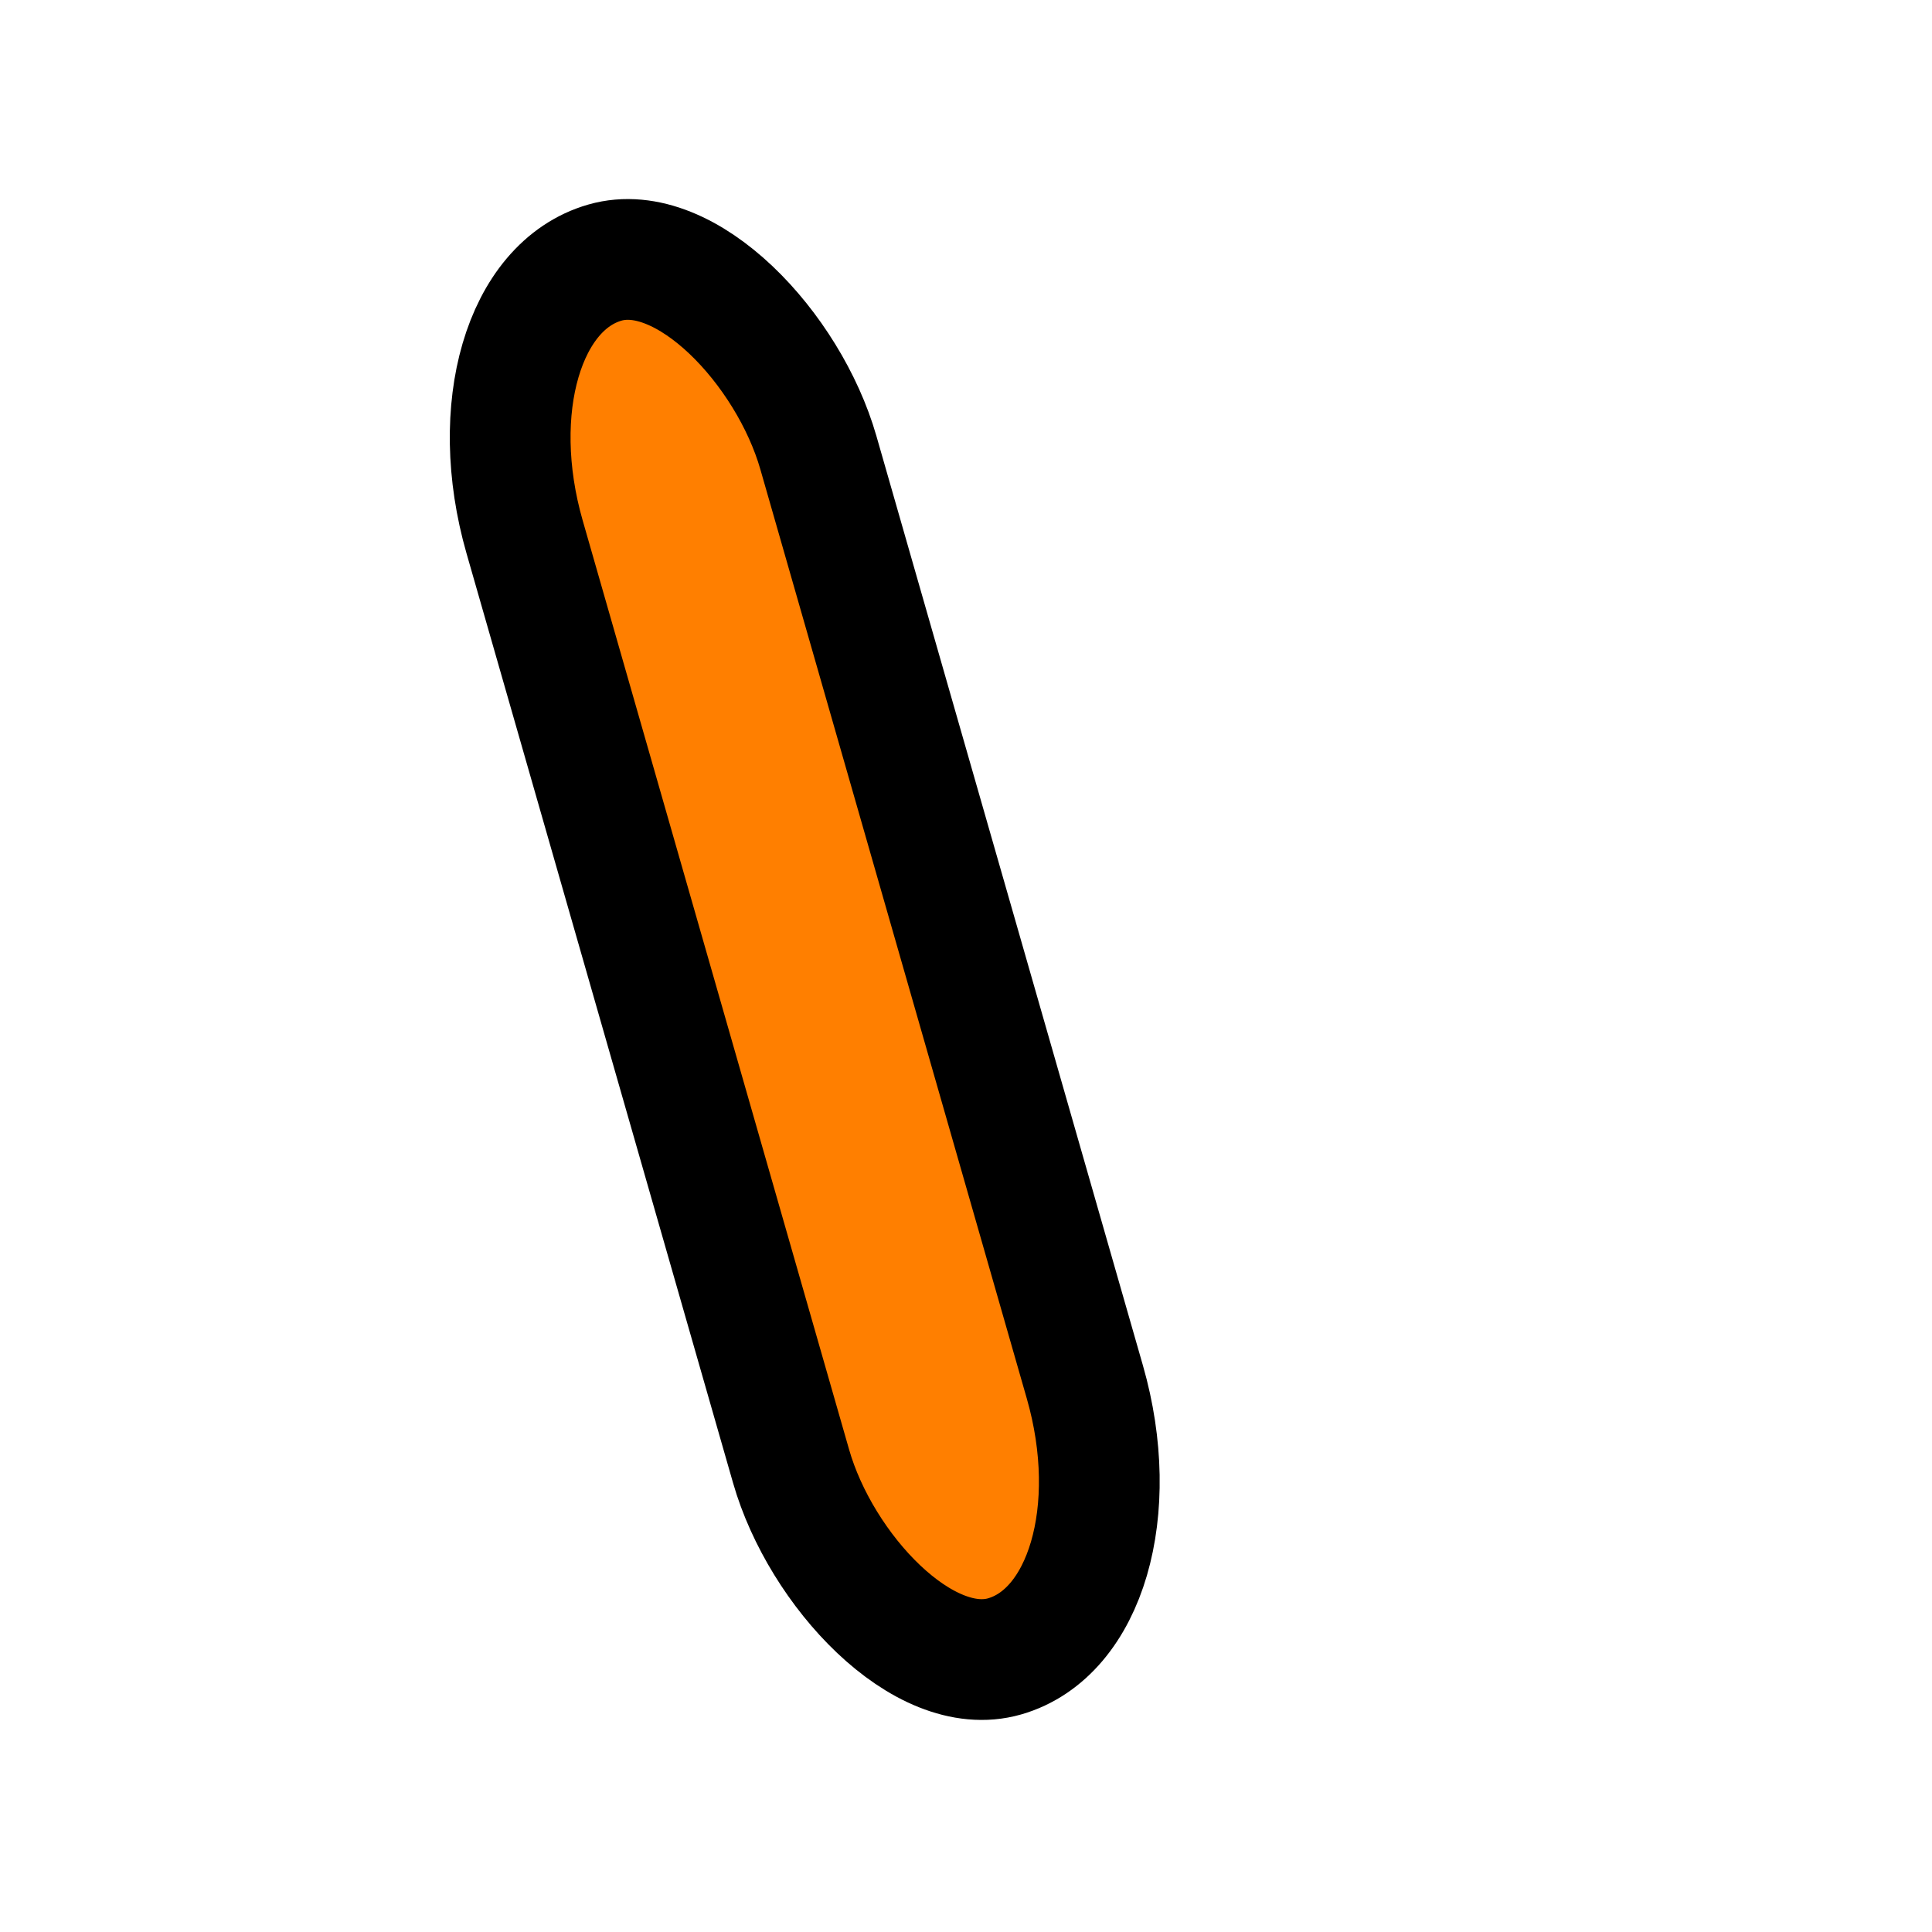 <?xml version="1.0"?>
<svg width="16" height="16" xmlns="http://www.w3.org/2000/svg" xmlns:svg="http://www.w3.org/2000/svg">
 <!-- Created with SVG-edit - https://github.com/SVG-Edit/svgedit-->
 <g class="layer">
  <title>Layer 1</title>
  <ellipse cx="226" cy="186" fill="#FF0000" id="svg_2" rx="0" ry="0" stroke="#000000" stroke-width="5"/>
  <ellipse cx="203" cy="253" fill="#FF0000" id="svg_3" rx="0" ry="0" stroke="#000000" stroke-width="5"/>
  <ellipse cx="228" cy="160" fill="#FF0000" id="svg_4" rx="0" ry="0" stroke="#000000" stroke-width="5"/>
  <ellipse cx="193" cy="187" fill="#FF0000" id="svg_5" rx="0" ry="0" stroke="#000000" stroke-width="5"/>
  <ellipse cx="154" cy="191" fill="#FF0000" id="svg_6" rx="0" ry="0" stroke="#000000" stroke-width="5"/>
  <ellipse cx="135" cy="208" fill="#FF0000" id="svg_7" rx="0" ry="0" stroke="#000000" stroke-width="5"/>
  <ellipse cx="7" cy="52" fill="#FF0000" id="svg_8" stroke="#000000" stroke-width="5" transform="rotate(26.966 -2.5 -45.5)"/>
  <rect fill="#FF0000" height="0" id="svg_11" stroke="#000000" stroke-width="5" width="0" x="270" y="249"/>
  <rect fill="#FF0000" height="0" id="svg_12" stroke="#000000" stroke-width="5" width="0" x="450" y="235"/>
  <rect fill="#FF0000" height="0" id="svg_13" stroke="#000000" stroke-width="5" width="0" x="482" y="189"/>
  <rect fill="none" height="0" id="svg_20" stroke="#000000" width="0" x="-14.133" y="-7.467"/>
  <rect fill="none" height="0" id="svg_22" stroke="#000000" width="0" x="13.867" y="10.833"/>
  <rect fill="none" height="0" id="svg_23" stroke="#000000" width="0" x="12.667" y="10.833"/>
  <rect fill="#ff7f00" height="12.008" id="svg_27" rx="2" ry="2" stroke="#000000" transform="rotate(-16 6.665 7.946)" width="2.531" x="5.399" y="1.942"/>
 </g>
</svg>